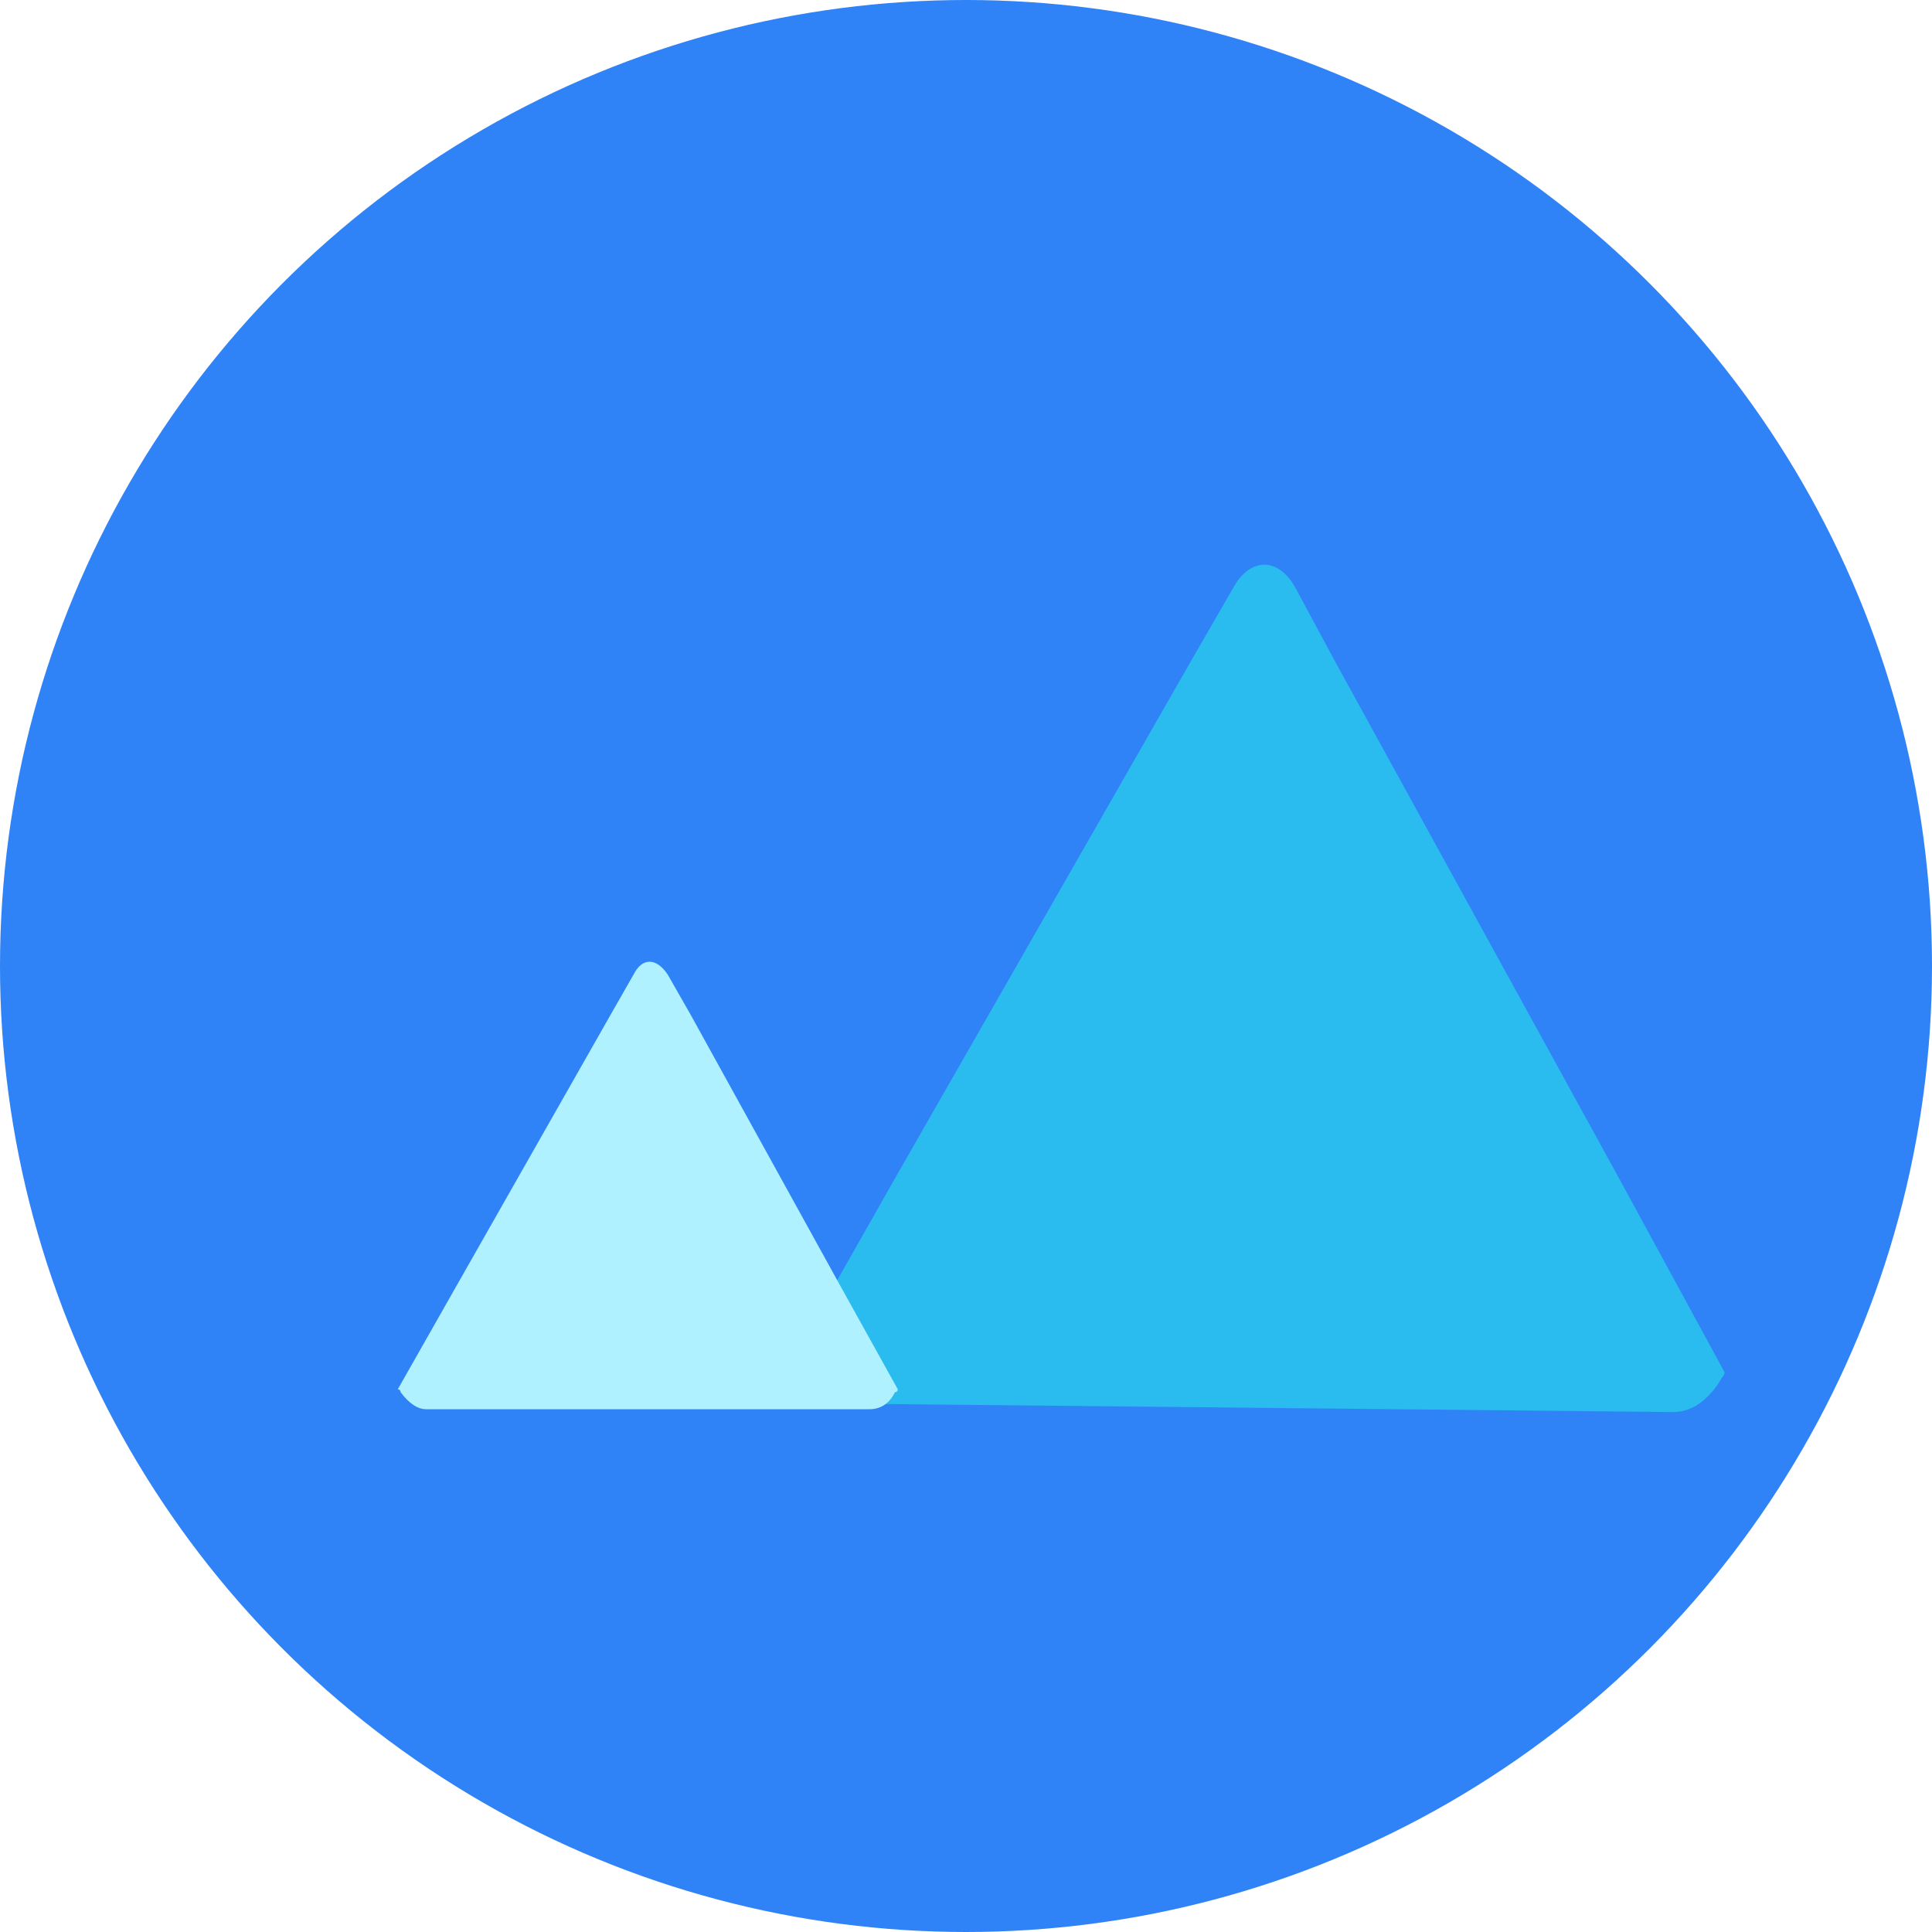 <?xml version="1.0" encoding="utf-8"?>
<!-- Generator: Adobe Illustrator 27.0.1, SVG Export Plug-In . SVG Version: 6.00 Build 0)  -->
<svg version="1.1" id="레이어_1" xmlns="http://www.w3.org/2000/svg" xmlns:xlink="http://www.w3.org/1999/xlink" x="0px"
	 y="0px" viewBox="0 0 68 68" style="enable-background:new 0 0 68 68;" xml:space="preserve">
<style type="text/css">
	.st0{fill:#2F83F7;}
	.st1{fill:#2ABCEE;}
	.st2{fill:#B0F1FF;}
</style>
<circle class="st0" cx="34" cy="34" r="34"/>
<path class="st1" d="M31.6,41.3l10.3-18l1.5-2.6c0.6-1.1,1.6-1.1,2.2,0l1.4,2.6l10,18.2l3.7,6.8c0,0.1-0.1,0.2-0.1,0.2
	c-0.4,0.7-1,1.2-1.7,1.2l-29.4-0.3c-0.6,0-1.2-0.4-1.6-1.2c0-0.1-0.1-0.2-0.1-0.2L31.6,41.3L31.6,41.3z"/>
<path class="st2" d="M16.1,45.2l5.4-9.5l0.8-1.4c0.3-0.6,0.8-0.6,1.2,0l0.8,1.4l5.3,9.6l2,3.6c0,0,0,0.1-0.1,0.1
	c-0.2,0.4-0.5,0.6-0.9,0.6L15,49.6c-0.3,0-0.6-0.2-0.9-0.6c0,0,0-0.1-0.1-0.1L16.1,45.2L16.1,45.2z"/>
</svg>
